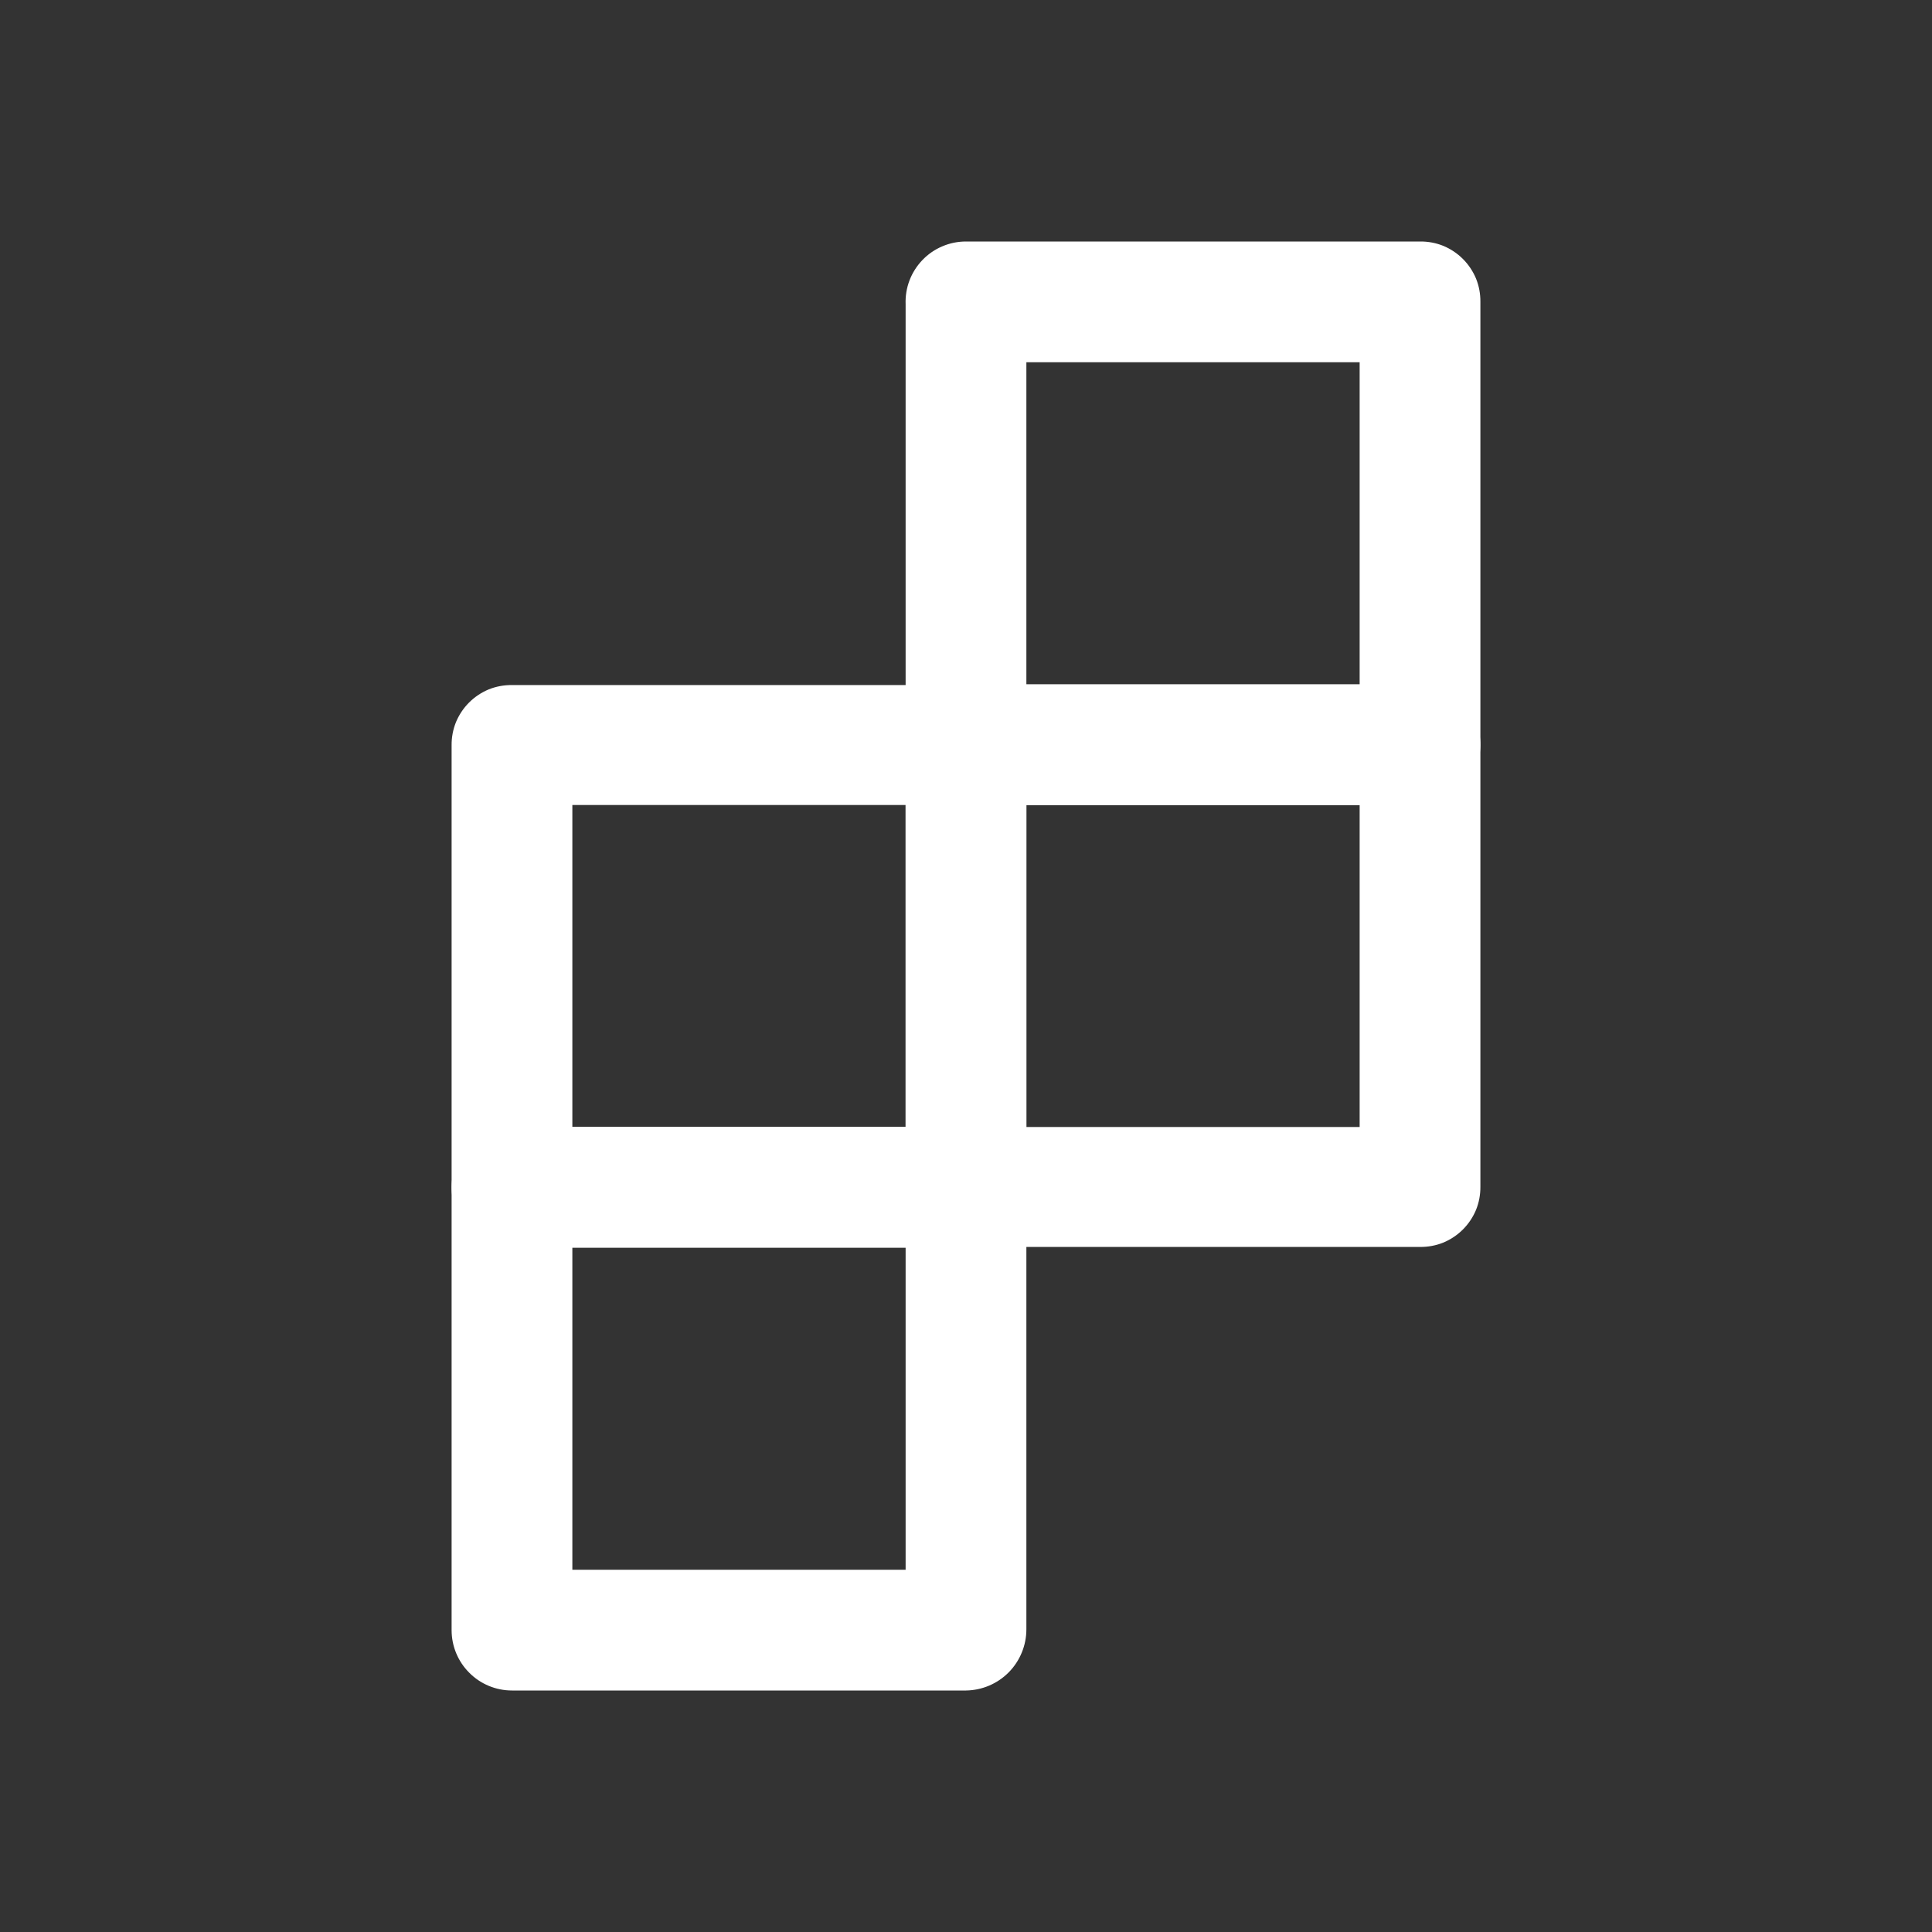 <svg width="24" height="24" viewBox="0 0 24 24" fill="none" xmlns="http://www.w3.org/2000/svg">
<rect x="0" y="0" width="24" height="24" fill="#333333" stroke="none"/>
<path d="M12 15.49H6.36C6.261 15.491 6.163 15.473 6.071 15.436C5.98 15.398 5.897 15.343 5.827 15.273C5.757 15.203 5.702 15.12 5.664 15.029C5.627 14.937 5.609 14.839 5.61 14.74V9.26C5.609 9.161 5.627 9.063 5.664 8.971C5.702 8.88 5.757 8.797 5.827 8.727C5.897 8.657 5.98 8.602 6.071 8.564C6.163 8.527 6.261 8.509 6.36 8.51H12C12.199 8.51 12.39 8.589 12.53 8.73C12.671 8.87 12.75 9.061 12.75 9.26V14.74C12.75 14.939 12.671 15.13 12.53 15.27C12.39 15.411 12.199 15.49 12 15.49ZM7.11 14H11.25V10H7.11V14Z" fill="white"/>
<path d="M17.64 15.49H12C11.801 15.49 11.61 15.411 11.47 15.27C11.329 15.13 11.25 14.939 11.25 14.74V9.26C11.25 9.061 11.329 8.87 11.47 8.73C11.61 8.589 11.801 8.51 12 8.51H17.64C17.739 8.509 17.837 8.527 17.929 8.564C18.02 8.602 18.103 8.657 18.173 8.727C18.243 8.797 18.298 8.88 18.336 8.971C18.373 9.063 18.391 9.161 18.39 9.26V14.74C18.391 14.839 18.373 14.937 18.336 15.029C18.298 15.12 18.243 15.203 18.173 15.273C18.103 15.343 18.02 15.398 17.929 15.436C17.837 15.473 17.739 15.491 17.64 15.49ZM12.75 14H16.89V10H12.75V14Z" fill="white"/>
<path d="M17.64 10H12C11.802 9.997 11.613 9.918 11.473 9.777C11.332 9.637 11.253 9.448 11.25 9.25V3.78C11.246 3.679 11.262 3.578 11.298 3.484C11.334 3.389 11.389 3.303 11.459 3.23C11.529 3.157 11.613 3.099 11.706 3.06C11.799 3.02 11.899 3 12 3H17.64C17.739 2.999 17.837 3.017 17.929 3.054C18.02 3.092 18.103 3.147 18.173 3.217C18.243 3.287 18.298 3.37 18.336 3.461C18.373 3.553 18.391 3.651 18.39 3.75V9.26C18.387 9.457 18.307 9.645 18.167 9.784C18.026 9.922 17.837 10 17.64 10ZM12.75 8.5H16.89V4.5H12.75V8.5Z" fill="white"/>
<path d="M12 21H6.36C6.161 21 5.97 20.921 5.83 20.78C5.689 20.64 5.61 20.449 5.61 20.25V14.74C5.613 14.543 5.693 14.355 5.833 14.216C5.974 14.078 6.163 14 6.36 14H12C12.198 14.003 12.387 14.082 12.527 14.223C12.668 14.363 12.747 14.552 12.75 14.75V20.24C12.75 20.44 12.671 20.632 12.531 20.774C12.391 20.916 12.2 20.997 12 21ZM7.11 19.5H11.25V15.5H7.11V19.5Z" fill="white"/>
</svg>
